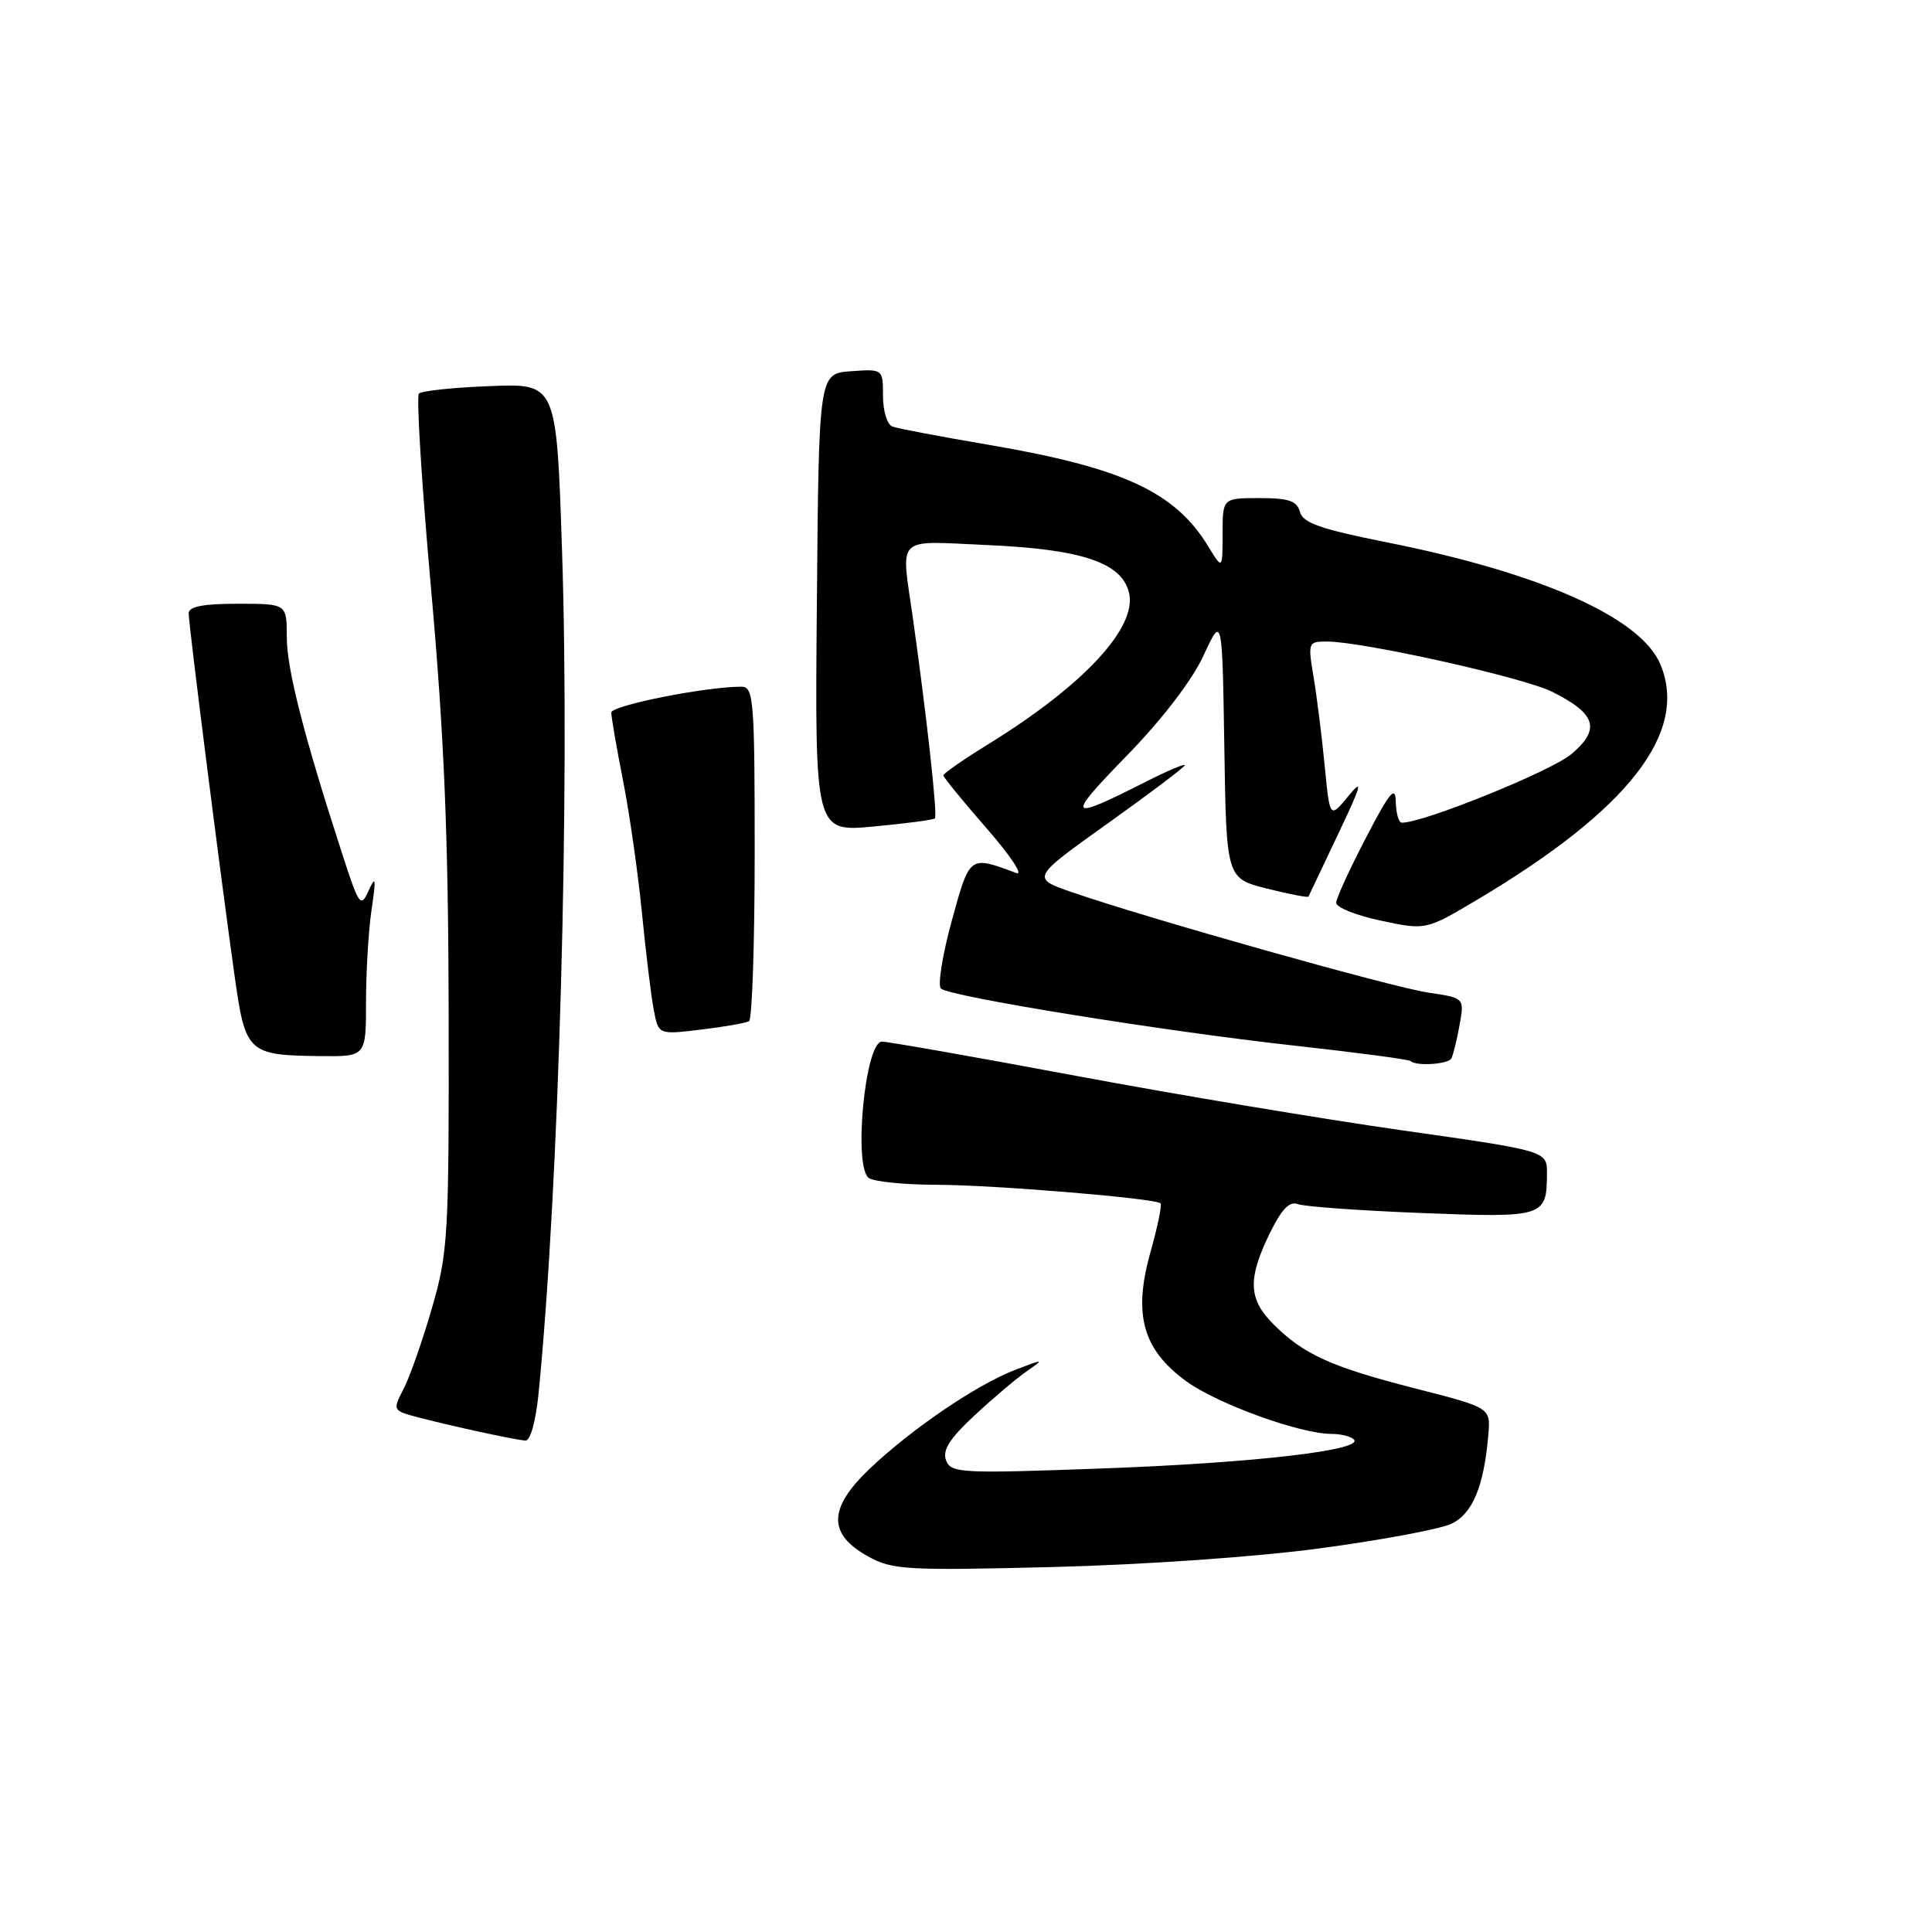 <?xml version="1.0" encoding="UTF-8" standalone="no"?>
<!DOCTYPE svg PUBLIC "-//W3C//DTD SVG 1.1//EN" "http://www.w3.org/Graphics/SVG/1.1/DTD/svg11.dtd" >
<svg xmlns="http://www.w3.org/2000/svg" xmlns:xlink="http://www.w3.org/1999/xlink" version="1.1" viewBox="0 0 256 256">
 <g >
 <path fill="currentColor"
d=" M 175.00 205.15 C 182.97 204.08 190.74 202.63 192.26 201.93 C 195.12 200.63 196.65 196.93 197.22 190.01 C 197.50 186.53 197.50 186.53 187.50 183.97 C 176.38 181.12 172.75 179.48 168.73 175.46 C 165.42 172.15 165.31 169.48 168.21 163.50 C 169.80 160.24 170.86 159.12 171.96 159.55 C 172.81 159.88 180.18 160.41 188.34 160.73 C 204.63 161.37 204.96 161.26 204.98 155.50 C 205.00 152.50 205.00 152.50 185.75 149.77 C 175.16 148.26 155.70 145.01 142.50 142.54 C 129.30 140.07 117.77 138.04 116.87 138.02 C 114.62 137.99 113.03 154.77 115.15 156.11 C 115.89 156.58 119.88 156.98 124.00 156.99 C 131.65 157.00 153.11 158.78 153.78 159.45 C 153.99 159.65 153.38 162.58 152.43 165.96 C 150.12 174.20 151.42 178.84 157.21 183.04 C 161.35 186.04 172.29 190.00 176.44 190.00 C 177.66 190.00 178.99 190.33 179.39 190.73 C 180.81 192.14 166.22 193.84 146.28 194.57 C 127.32 195.27 126.01 195.20 125.36 193.51 C 124.85 192.17 125.82 190.63 129.09 187.59 C 131.51 185.33 134.62 182.70 136.00 181.73 C 138.43 180.04 138.39 180.03 134.50 181.52 C 129.37 183.50 120.76 189.36 115.20 194.65 C 109.74 199.86 109.68 203.27 115.00 206.22 C 118.25 208.02 120.02 208.12 139.50 207.64 C 151.66 207.33 166.61 206.29 175.00 205.15 Z  M 71.35 184.75 C 74.07 157.50 75.54 104.98 74.47 72.89 C 73.74 50.81 73.74 50.81 64.95 51.16 C 60.12 51.34 55.87 51.79 55.51 52.15 C 55.15 52.51 55.88 64.21 57.13 78.15 C 58.86 97.57 59.41 110.75 59.45 134.50 C 59.50 163.86 59.38 165.92 57.23 173.34 C 55.98 177.66 54.29 182.48 53.47 184.05 C 51.99 186.92 51.99 186.92 55.74 187.89 C 60.21 189.05 68.05 190.74 69.61 190.89 C 70.26 190.96 70.98 188.40 71.35 184.75 Z  M 192.31 140.25 C 192.54 139.84 193.03 137.87 193.39 135.87 C 194.05 132.23 194.05 132.23 189.27 131.53 C 184.47 130.82 152.20 121.73 142.07 118.23 C 136.63 116.35 136.63 116.35 146.82 109.08 C 152.42 105.08 157.00 101.62 157.00 101.39 C 157.00 101.16 154.72 102.12 151.94 103.53 C 141.40 108.87 141.13 108.54 149.25 100.19 C 153.98 95.34 157.94 90.17 159.46 86.89 C 161.95 81.51 161.95 81.51 162.23 98.95 C 162.50 116.38 162.50 116.38 167.87 117.74 C 170.82 118.48 173.30 118.96 173.38 118.80 C 173.45 118.63 175.22 114.90 177.32 110.50 C 180.44 103.93 180.68 103.03 178.66 105.49 C 176.21 108.47 176.21 108.47 175.53 101.49 C 175.16 97.64 174.50 92.36 174.06 89.75 C 173.29 85.09 173.32 85.00 175.89 85.01 C 180.63 85.03 201.85 89.76 205.64 91.65 C 211.50 94.57 212.14 96.61 208.22 99.92 C 205.55 102.18 188.55 109.06 185.75 109.01 C 185.34 109.01 184.98 107.76 184.95 106.25 C 184.91 104.02 184.16 104.92 181.00 111.00 C 178.85 115.12 177.08 119.00 177.05 119.61 C 177.02 120.23 179.69 121.30 182.97 121.99 C 188.94 123.26 188.94 123.26 195.72 119.23 C 215.81 107.28 223.76 97.08 220.02 88.05 C 217.46 81.86 204.20 75.94 183.80 71.87 C 175.02 70.12 172.63 69.29 172.25 67.83 C 171.86 66.37 170.78 66.00 166.88 66.00 C 162.00 66.00 162.00 66.00 162.00 70.75 C 161.99 75.50 161.99 75.50 160.08 72.37 C 155.69 65.17 148.74 61.96 131.00 58.94 C 124.67 57.86 118.94 56.78 118.25 56.52 C 117.56 56.27 117.00 54.45 117.00 52.47 C 117.00 48.89 117.00 48.89 112.75 49.19 C 108.50 49.50 108.50 49.50 108.24 79.87 C 107.97 110.24 107.97 110.24 115.74 109.52 C 120.01 109.12 123.67 108.64 123.88 108.44 C 124.25 108.08 122.82 95.09 120.95 81.81 C 119.39 70.80 118.49 71.68 130.75 72.22 C 143.31 72.77 148.59 74.53 149.59 78.49 C 150.75 83.11 143.64 90.78 130.92 98.63 C 127.66 100.64 125.00 102.49 125.00 102.74 C 125.00 102.99 127.59 106.16 130.75 109.78 C 133.91 113.40 135.67 116.06 134.66 115.68 C 128.41 113.35 128.51 113.28 126.10 122.06 C 124.87 126.57 124.23 130.59 124.68 130.99 C 125.89 132.07 154.22 136.64 171.50 138.55 C 179.75 139.46 186.69 140.38 186.92 140.60 C 187.65 141.30 191.87 141.03 192.31 140.25 Z  M 48.50 132.75 C 48.50 128.76 48.83 123.25 49.24 120.50 C 49.85 116.38 49.78 115.94 48.85 118.00 C 47.80 120.35 47.58 120.05 45.30 113.00 C 40.22 97.34 38.00 88.63 38.00 84.39 C 38.00 80.00 38.00 80.00 31.50 80.00 C 26.89 80.00 25.00 80.37 25.00 81.28 C 25.00 82.74 29.23 116.15 31.09 129.34 C 32.52 139.53 32.84 139.83 42.50 139.94 C 48.50 140.00 48.50 140.00 48.50 132.75 Z  M 99.25 135.32 C 99.66 135.08 100.00 125.01 100.00 112.94 C 100.00 92.71 99.86 91.00 98.25 90.99 C 93.57 90.98 81.00 93.47 81.00 94.42 C 81.00 95.02 81.70 99.10 82.57 103.50 C 83.43 107.90 84.55 115.76 85.06 120.96 C 85.57 126.16 86.27 131.93 86.62 133.77 C 87.24 137.11 87.24 137.11 92.87 136.43 C 95.97 136.06 98.84 135.55 99.25 135.32 Z "/>
</g>
</svg>